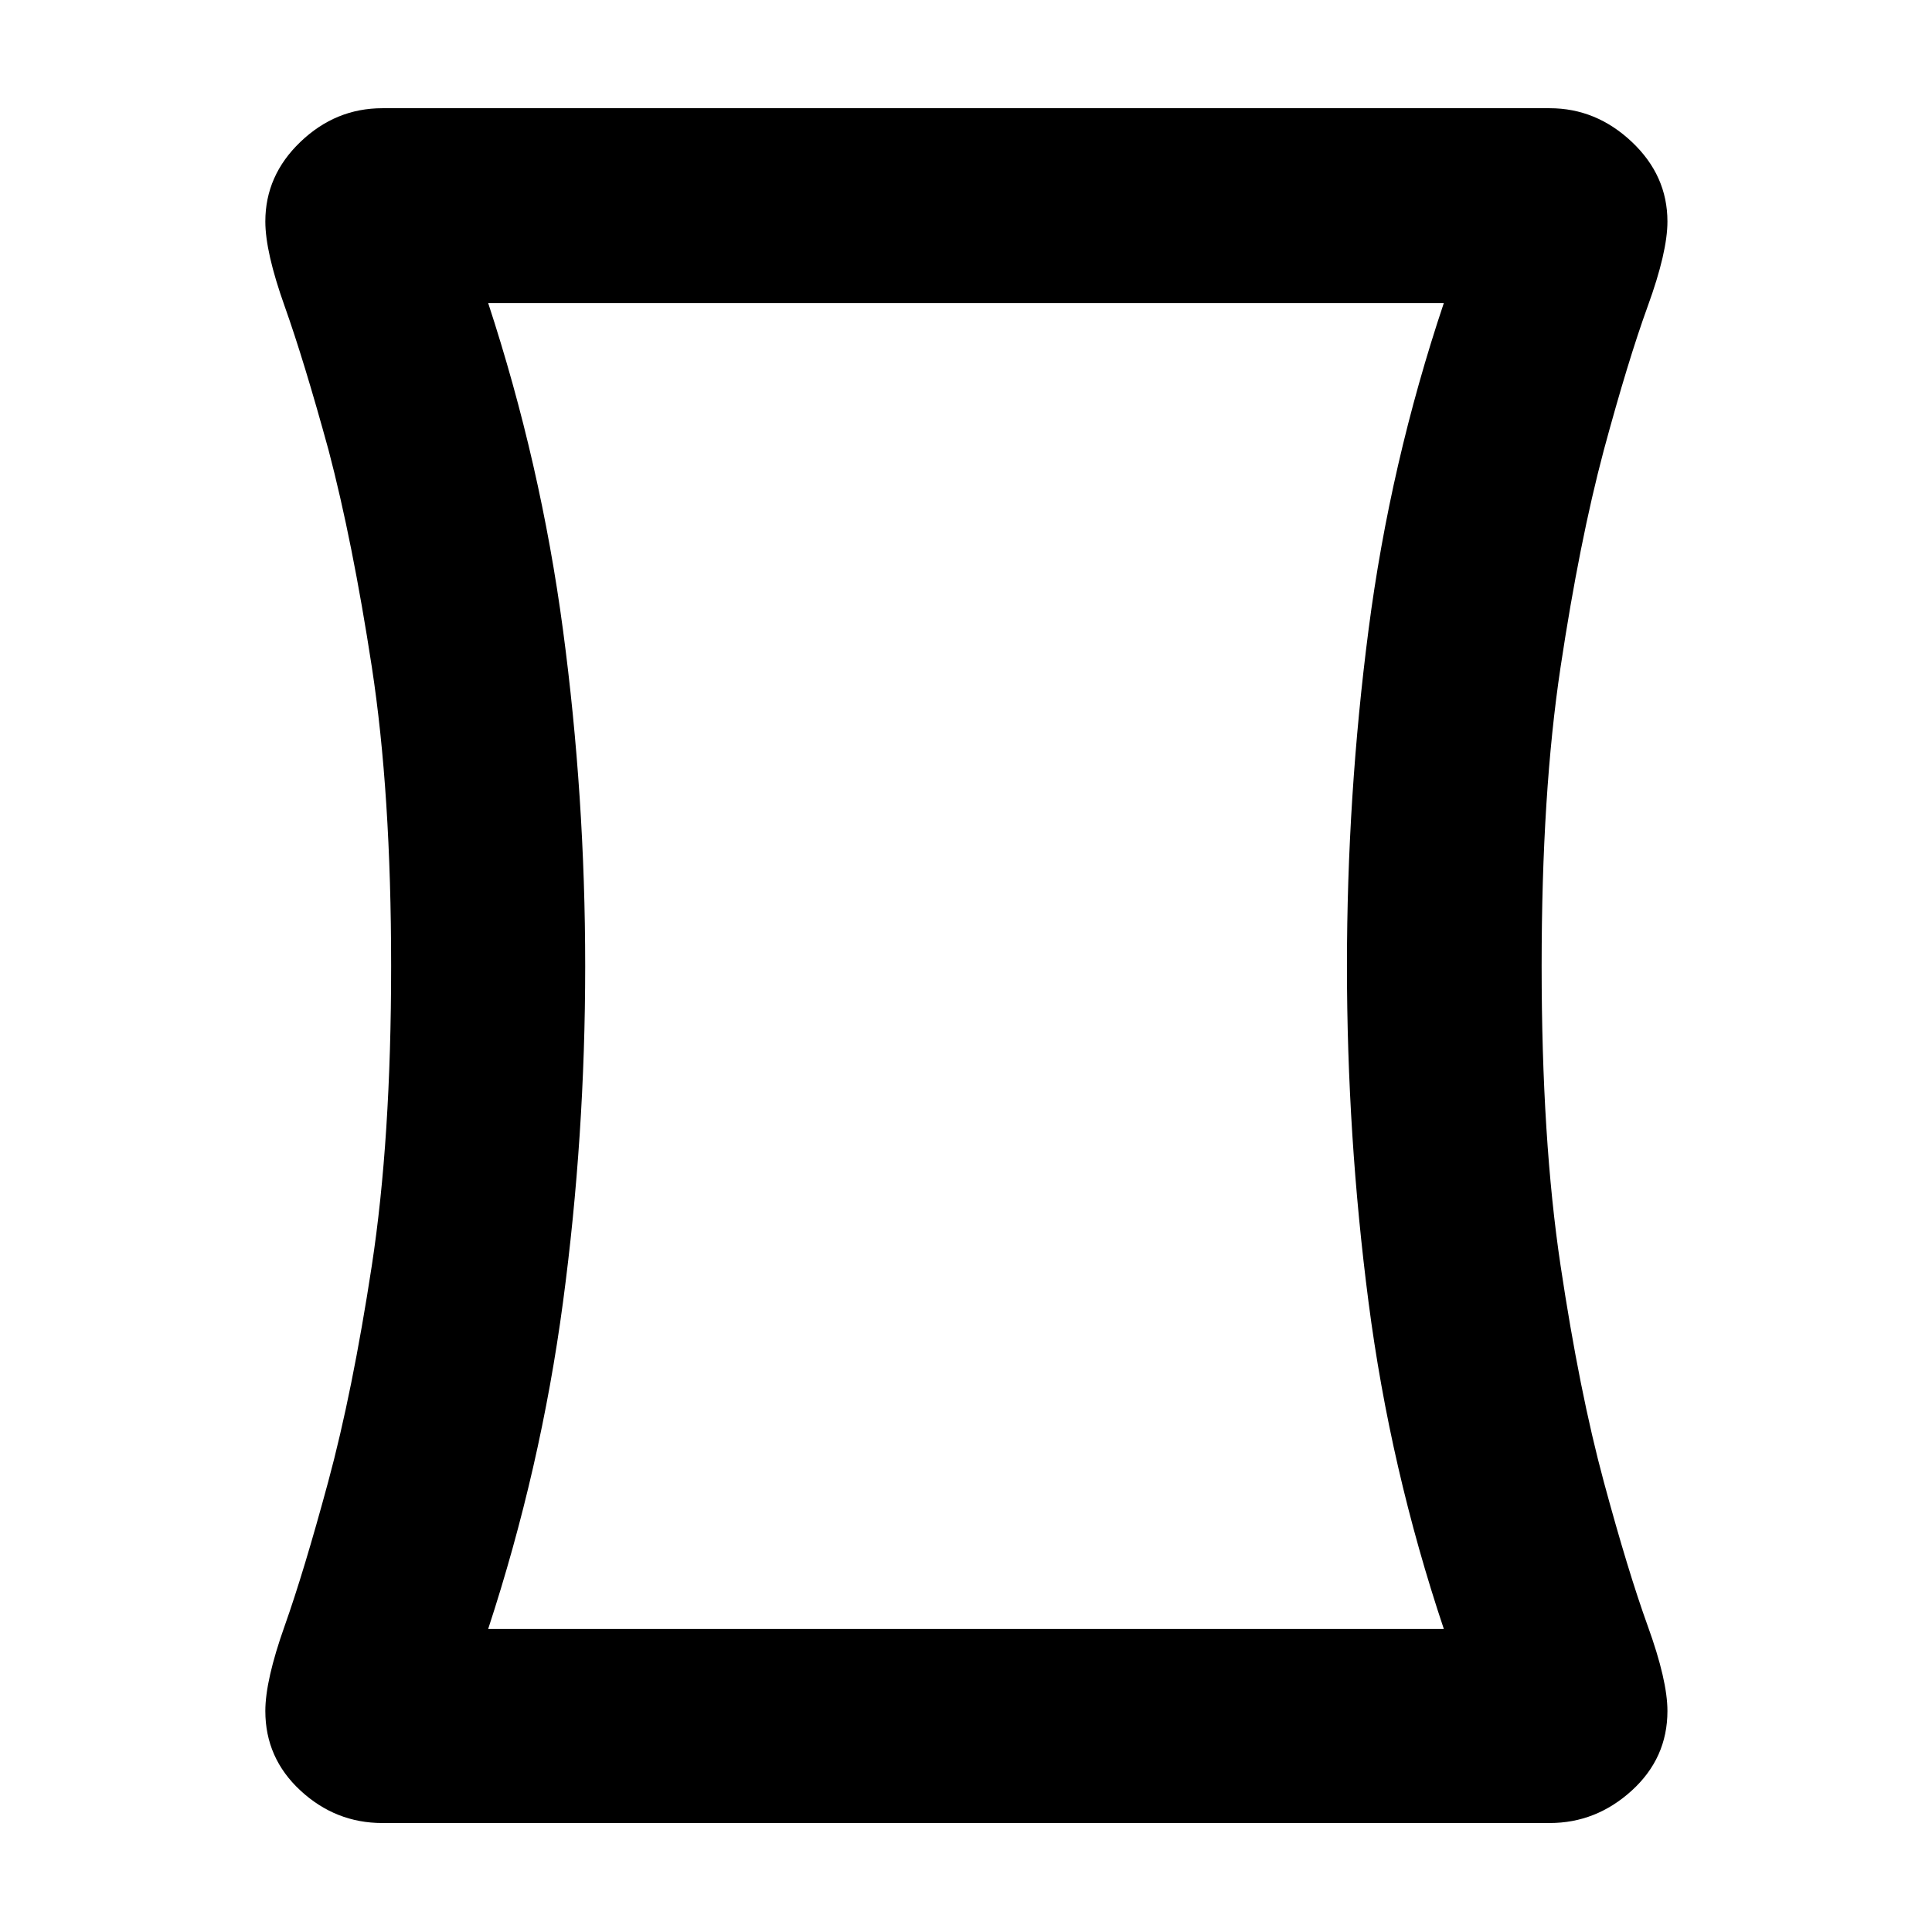 <svg xmlns="http://www.w3.org/2000/svg" height="40" viewBox="0 -960 960 960" width="40"><path d="M189.97-54.15q-23.22 0-40.67-16.13-17.46-16.14-17.46-39.54 0-15.22 9.59-42.23 9.58-27.01 21.65-71.67 12.07-44.66 21.67-107.4 9.6-62.75 9.6-148.88t-9.6-148.63q-9.6-62.5-21.48-107.67-12.26-44.68-21.84-71.57-9.59-26.88-9.59-42.08 0-22.87 17.46-39.57 17.45-16.71 40.67-16.71h580.06q23.07 0 40.79 16.71 17.72 16.7 17.72 39.57 0 15.2-9.78 42.08-9.77 26.89-21.84 71.57-12.07 45.34-21.48 107.76-9.41 62.41-9.41 148.54t9.41 148.88q9.41 62.74 21.48 107.4 12.07 44.66 21.84 71.67 9.78 27.01 9.78 42.23 0 23.4-17.72 39.54-17.72 16.13-40.79 16.13H189.97ZM290.78-479.9q0 84.35-11.03 166.94-11.03 82.6-37.18 162.38h474.86q-26.69-79.7-37.41-162.39-10.73-82.68-10.73-167.04 0-84.35 10.73-167.04 10.72-82.69 37.41-162.37H242.57q26.15 79.78 37.18 162.47 11.03 82.69 11.03 167.05ZM480-480Z"/></svg>